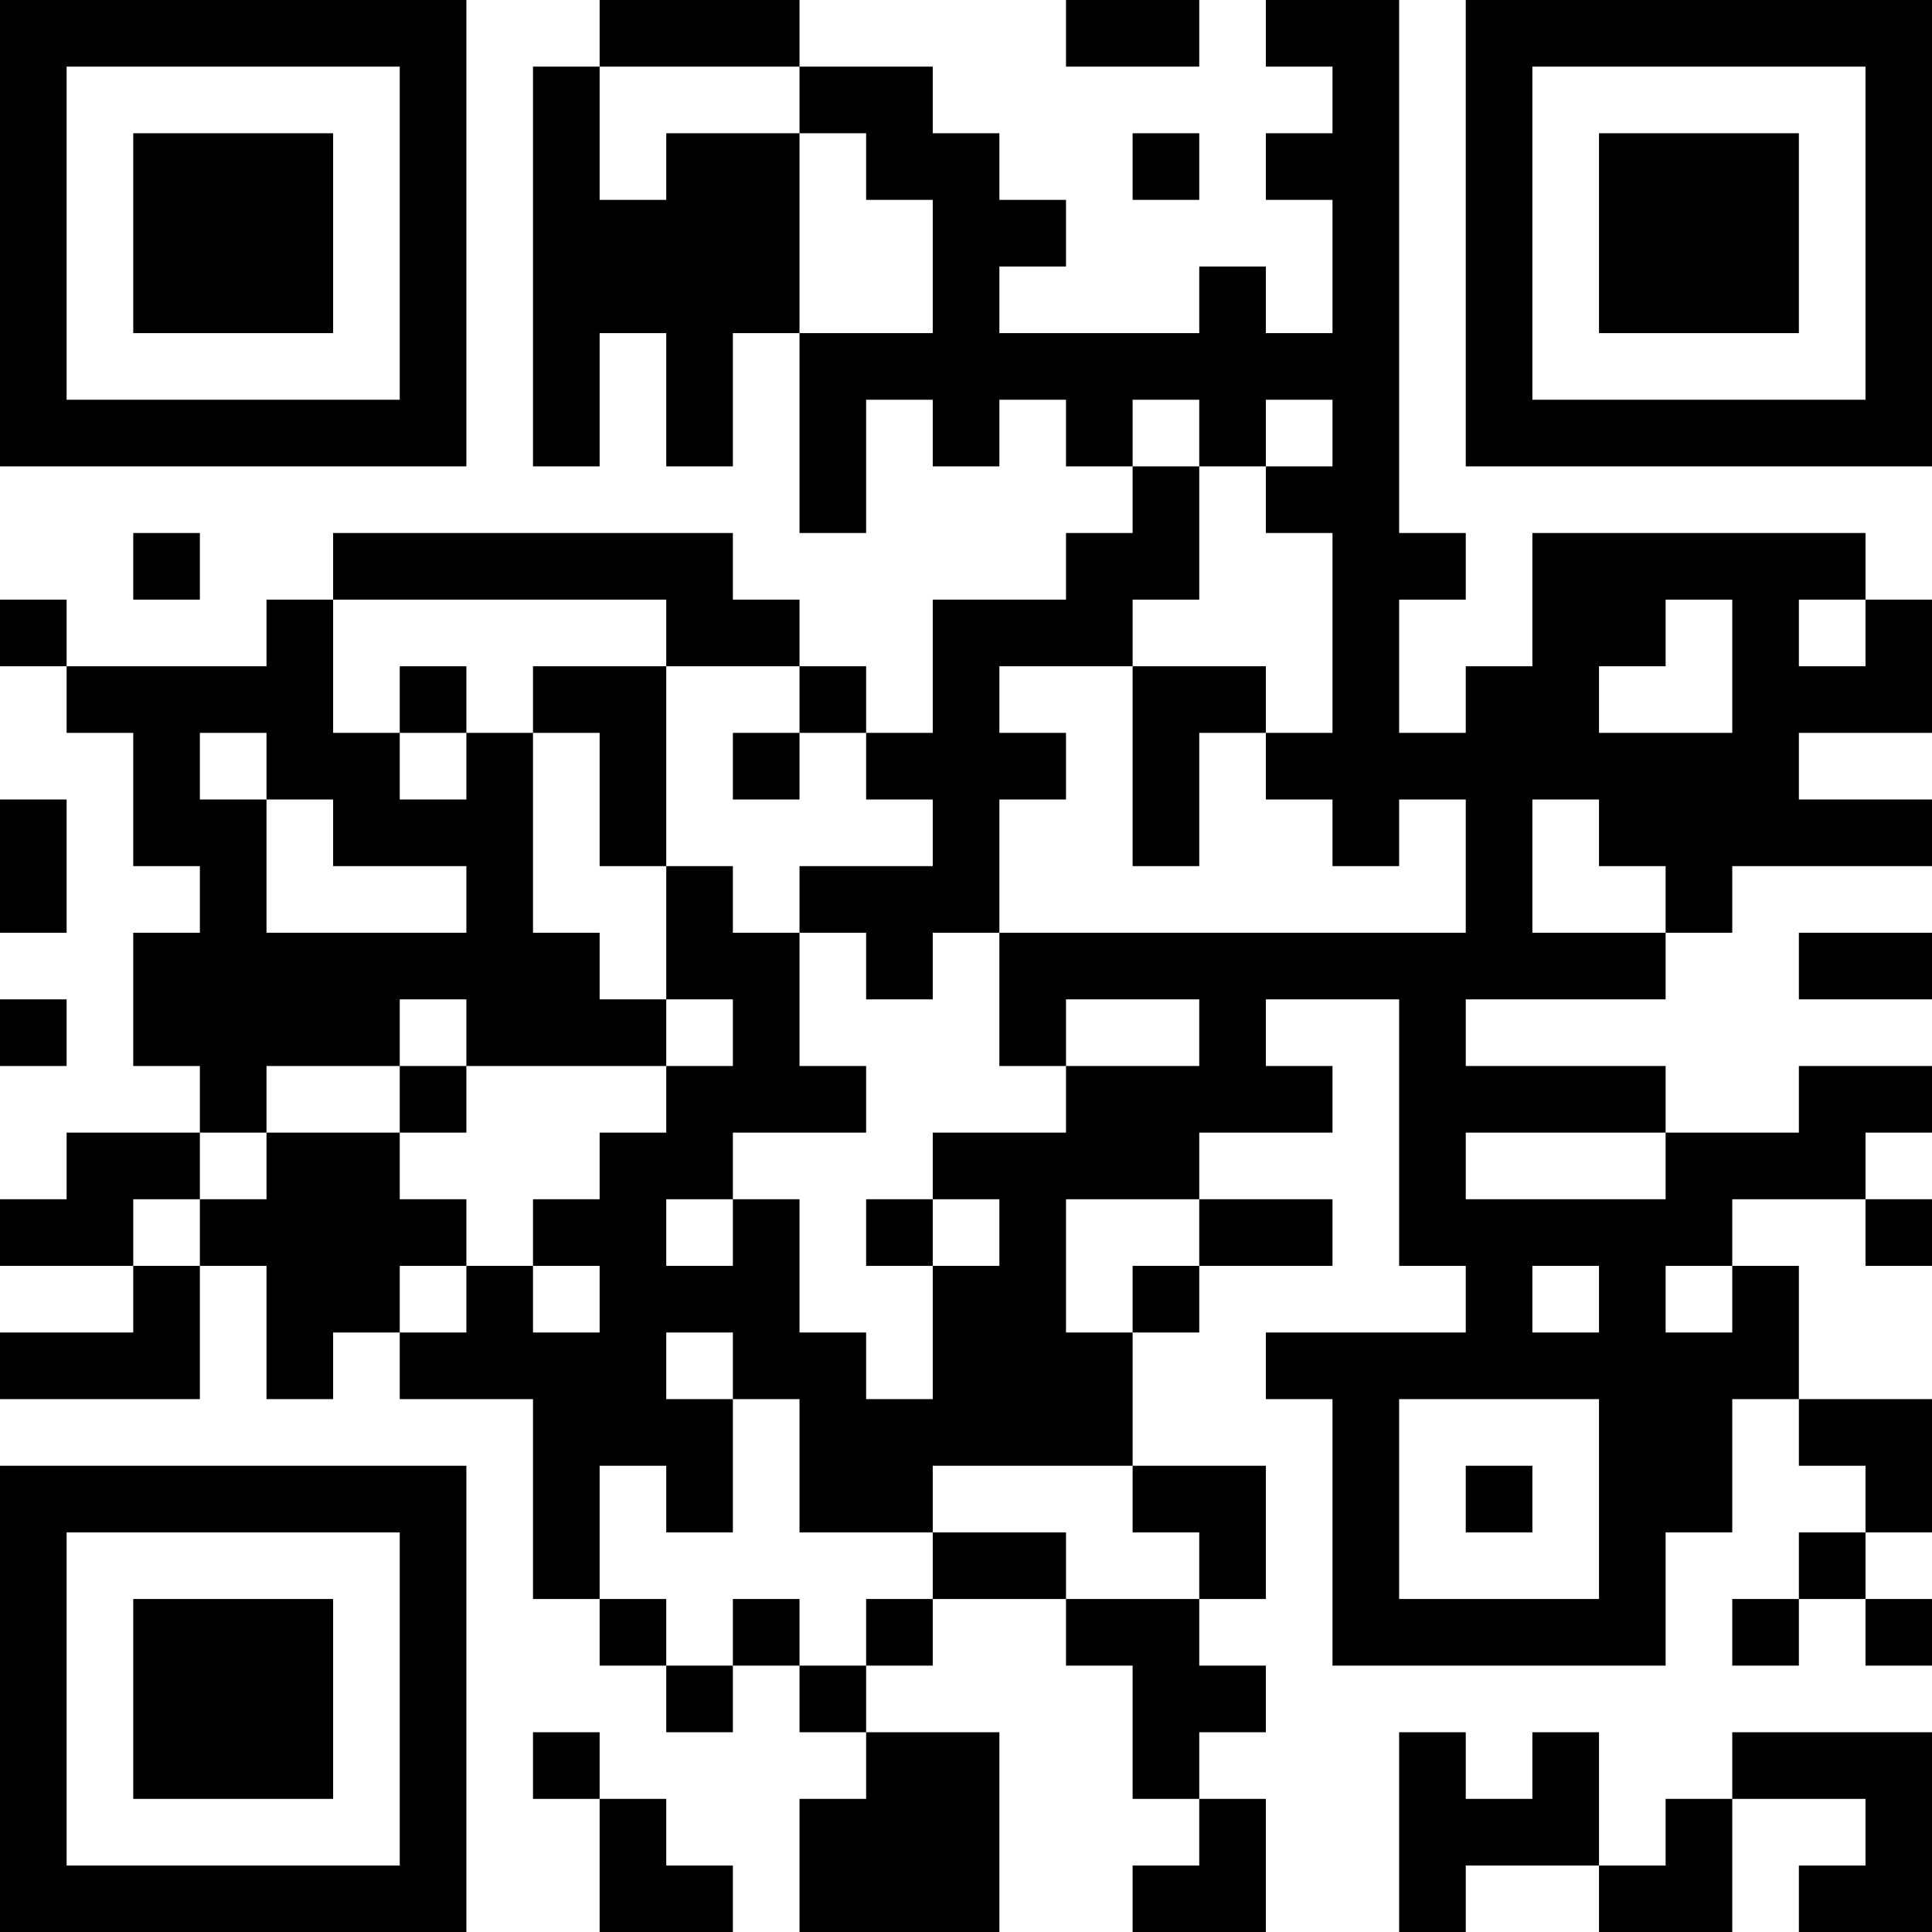 <?xml version="1.0" encoding="UTF-8"?>
<svg xmlns="http://www.w3.org/2000/svg" version="1.1" width="200" height="200" viewBox="0 0 200 200"><rect x="0" y="0" width="200" height="200" fill="#ffffff"/><g transform="scale(6.897)"><g transform="translate(0,0)"><path fill-rule="evenodd" d="M9 0L9 1L8 1L8 7L9 7L9 5L10 5L10 7L11 7L11 5L12 5L12 8L13 8L13 6L14 6L14 7L15 7L15 6L16 6L16 7L17 7L17 8L16 8L16 9L14 9L14 11L13 11L13 10L12 10L12 9L11 9L11 8L5 8L5 9L4 9L4 10L1 10L1 9L0 9L0 10L1 10L1 11L2 11L2 13L3 13L3 14L2 14L2 16L3 16L3 17L1 17L1 18L0 18L0 19L2 19L2 20L0 20L0 21L3 21L3 19L4 19L4 21L5 21L5 20L6 20L6 21L8 21L8 24L9 24L9 25L10 25L10 26L11 26L11 25L12 25L12 26L13 26L13 27L12 27L12 29L15 29L15 26L13 26L13 25L14 25L14 24L16 24L16 25L17 25L17 27L18 27L18 28L17 28L17 29L19 29L19 27L18 27L18 26L19 26L19 25L18 25L18 24L19 24L19 22L17 22L17 20L18 20L18 19L20 19L20 18L18 18L18 17L20 17L20 16L19 16L19 15L21 15L21 19L22 19L22 20L19 20L19 21L20 21L20 25L25 25L25 23L26 23L26 21L27 21L27 22L28 22L28 23L27 23L27 24L26 24L26 25L27 25L27 24L28 24L28 25L29 25L29 24L28 24L28 23L29 23L29 21L27 21L27 19L26 19L26 18L28 18L28 19L29 19L29 18L28 18L28 17L29 17L29 16L27 16L27 17L25 17L25 16L22 16L22 15L25 15L25 14L26 14L26 13L29 13L29 12L27 12L27 11L29 11L29 9L28 9L28 8L23 8L23 10L22 10L22 11L21 11L21 9L22 9L22 8L21 8L21 0L19 0L19 1L20 1L20 2L19 2L19 3L20 3L20 5L19 5L19 4L18 4L18 5L15 5L15 4L16 4L16 3L15 3L15 2L14 2L14 1L12 1L12 0ZM16 0L16 1L18 1L18 0ZM9 1L9 3L10 3L10 2L12 2L12 5L14 5L14 3L13 3L13 2L12 2L12 1ZM17 2L17 3L18 3L18 2ZM17 6L17 7L18 7L18 9L17 9L17 10L15 10L15 11L16 11L16 12L15 12L15 14L14 14L14 15L13 15L13 14L12 14L12 13L14 13L14 12L13 12L13 11L12 11L12 10L10 10L10 9L5 9L5 11L6 11L6 12L7 12L7 11L8 11L8 14L9 14L9 15L10 15L10 16L7 16L7 15L6 15L6 16L4 16L4 17L3 17L3 18L2 18L2 19L3 19L3 18L4 18L4 17L6 17L6 18L7 18L7 19L6 19L6 20L7 20L7 19L8 19L8 20L9 20L9 19L8 19L8 18L9 18L9 17L10 17L10 16L11 16L11 15L10 15L10 13L11 13L11 14L12 14L12 16L13 16L13 17L11 17L11 18L10 18L10 19L11 19L11 18L12 18L12 20L13 20L13 21L14 21L14 19L15 19L15 18L14 18L14 17L16 17L16 16L18 16L18 15L16 15L16 16L15 16L15 14L22 14L22 12L21 12L21 13L20 13L20 12L19 12L19 11L20 11L20 8L19 8L19 7L20 7L20 6L19 6L19 7L18 7L18 6ZM2 8L2 9L3 9L3 8ZM25 9L25 10L24 10L24 11L26 11L26 9ZM27 9L27 10L28 10L28 9ZM6 10L6 11L7 11L7 10ZM8 10L8 11L9 11L9 13L10 13L10 10ZM17 10L17 13L18 13L18 11L19 11L19 10ZM3 11L3 12L4 12L4 14L7 14L7 13L5 13L5 12L4 12L4 11ZM11 11L11 12L12 12L12 11ZM0 12L0 14L1 14L1 12ZM23 12L23 14L25 14L25 13L24 13L24 12ZM27 14L27 15L29 15L29 14ZM0 15L0 16L1 16L1 15ZM6 16L6 17L7 17L7 16ZM22 17L22 18L25 18L25 17ZM13 18L13 19L14 19L14 18ZM16 18L16 20L17 20L17 19L18 19L18 18ZM23 19L23 20L24 20L24 19ZM25 19L25 20L26 20L26 19ZM10 20L10 21L11 21L11 23L10 23L10 22L9 22L9 24L10 24L10 25L11 25L11 24L12 24L12 25L13 25L13 24L14 24L14 23L16 23L16 24L18 24L18 23L17 23L17 22L14 22L14 23L12 23L12 21L11 21L11 20ZM21 21L21 24L24 24L24 21ZM22 22L22 23L23 23L23 22ZM8 26L8 27L9 27L9 29L11 29L11 28L10 28L10 27L9 27L9 26ZM21 26L21 29L22 29L22 28L24 28L24 29L26 29L26 27L28 27L28 28L27 28L27 29L29 29L29 26L26 26L26 27L25 27L25 28L24 28L24 26L23 26L23 27L22 27L22 26ZM0 0L0 7L7 7L7 0ZM1 1L1 6L6 6L6 1ZM2 2L2 5L5 5L5 2ZM22 0L22 7L29 7L29 0ZM23 1L23 6L28 6L28 1ZM24 2L24 5L27 5L27 2ZM0 22L0 29L7 29L7 22ZM1 23L1 28L6 28L6 23ZM2 24L2 27L5 27L5 24Z" fill="#000000"/></g></g></svg>
